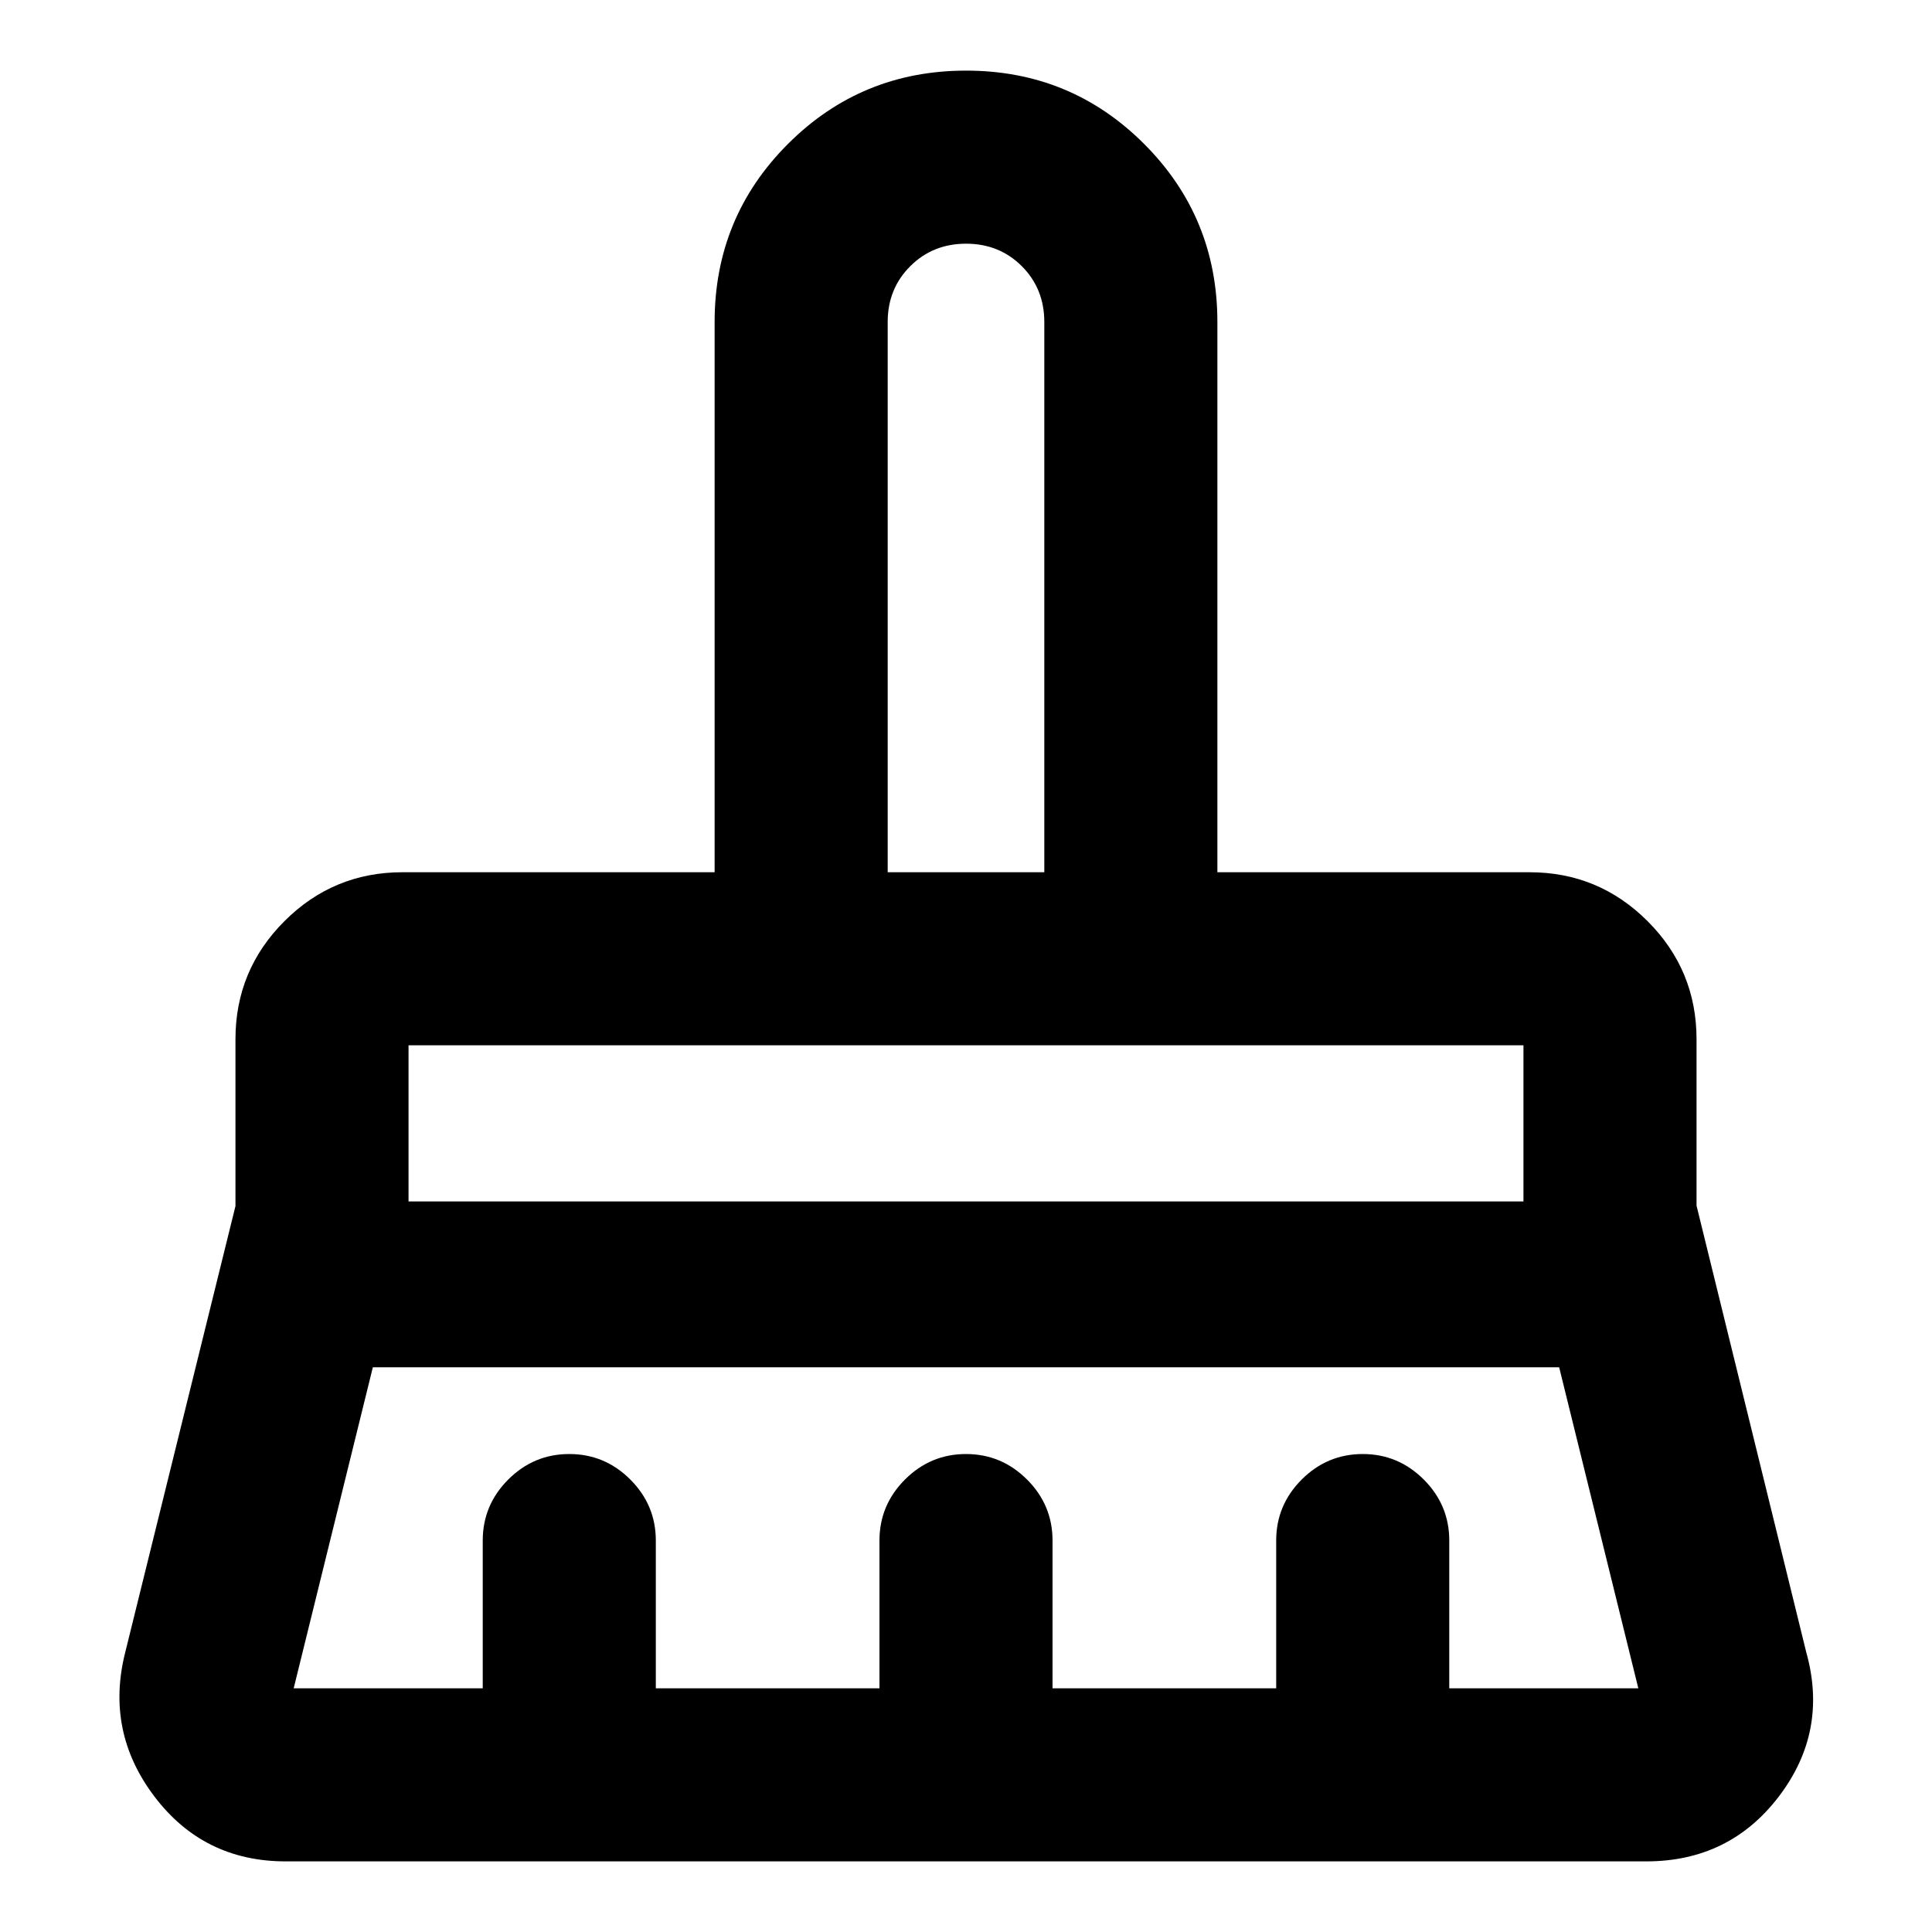 <svg xmlns="http://www.w3.org/2000/svg" height="24" viewBox="0 -960 960 960" width="24"><path d="M441.09-526.59h77.82V-800q0-16.54-11.17-27.73-11.18-11.18-27.7-11.18t-27.73 11.18q-11.22 11.19-11.22 27.73v273.41ZM203-363h554v-77.59H203V-363Zm-57.07 241.91h93.94v-73.41q0-17.65 12.67-30.33 12.68-12.67 30.33-12.67t30.33 12.67q12.67 12.68 12.67 30.33v73.41H437v-73.41q0-17.65 12.67-30.33Q462.35-237.5 480-237.5t30.33 12.67Q523-212.15 523-194.5v73.41h111.13v-73.41q0-17.65 12.67-30.33 12.68-12.67 30.33-12.67t30.33 12.67q12.67 12.68 12.67 30.33v73.41h93.94l-39.33-159.5H185.26l-39.33 159.5Zm672.07 86H142q-40.87 0-65.3-32.28-24.44-32.28-14.46-71.65L117-360.7v-82.89q0-34.36 24.32-58.68T200-526.59h155.09V-800q0-52.05 36.44-88.48 36.45-36.43 88.51-36.43 52.07 0 88.47 36.43t36.4 88.48v273.41H760q34.36 0 58.68 24.32T843-443.59v82.66L897.52-139q11 39.32-13.59 71.62Q859.34-35.09 818-35.09Zm-61-405.5H203h554Zm-238.09-86h-77.82 77.82Z"/></svg>